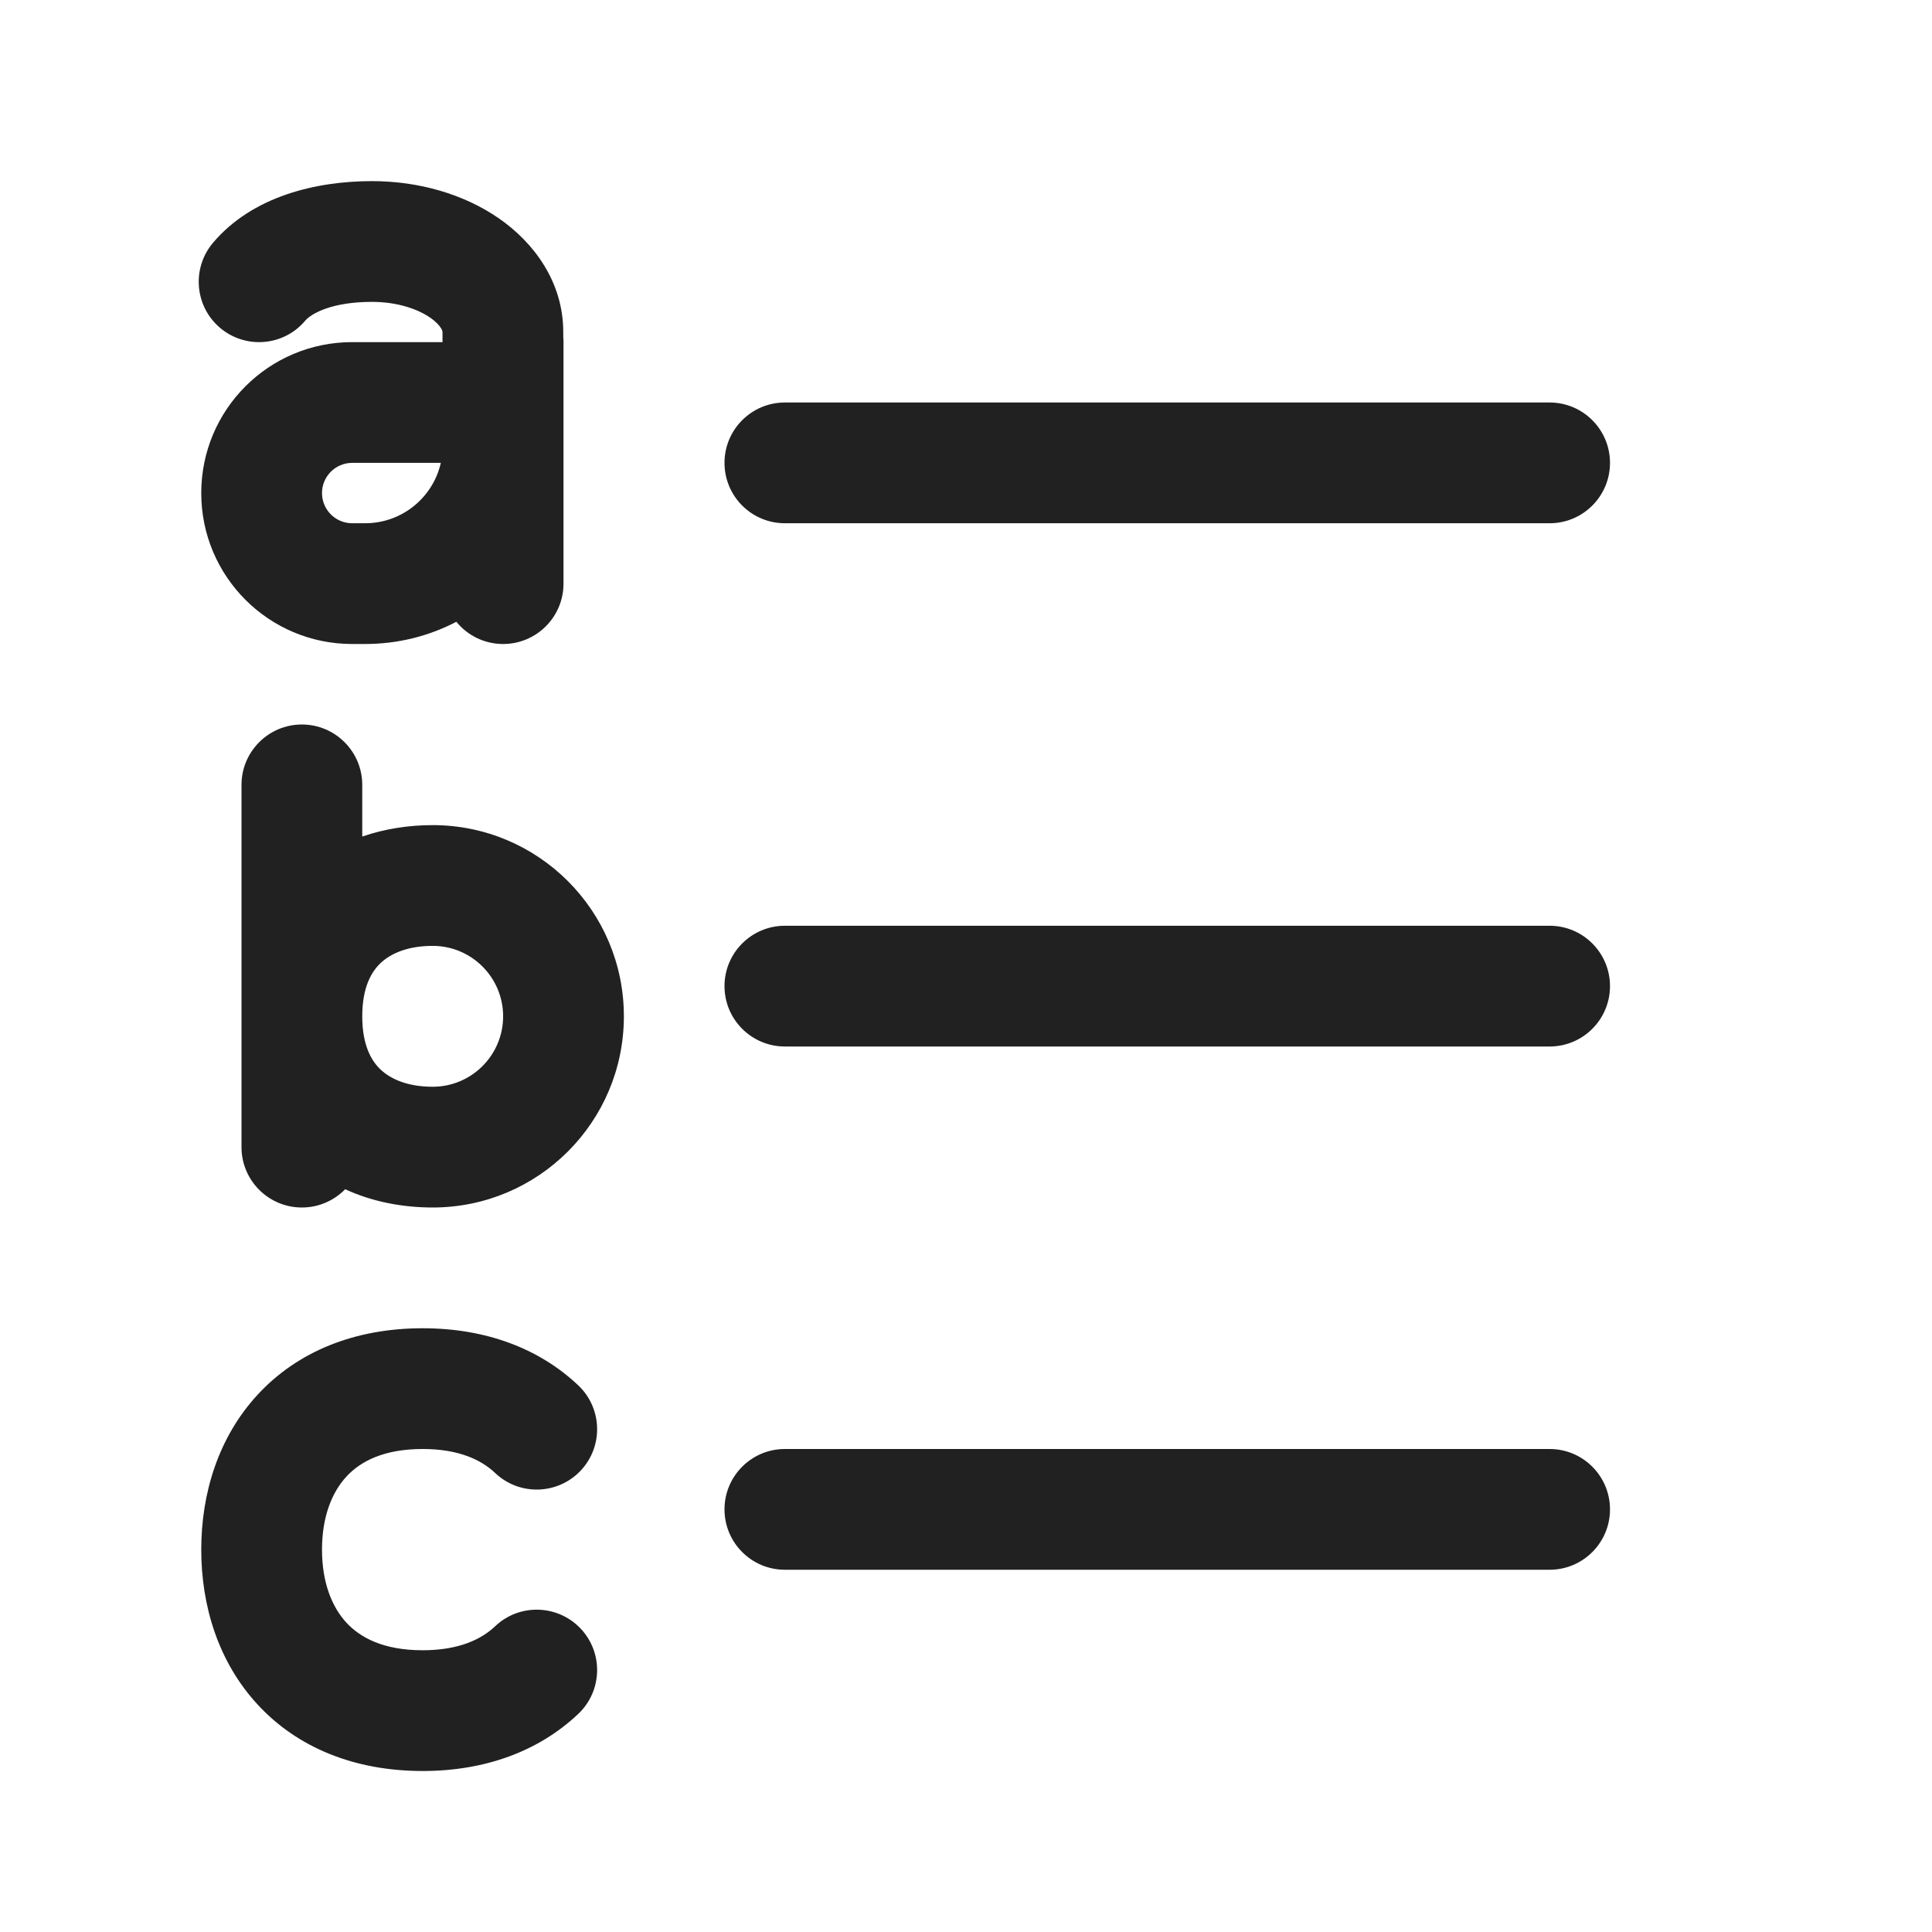 <svg width="24" height="24" viewBox="0 0 24 24" fill="none" xmlns="http://www.w3.org/2000/svg">
<path d="M4.622 3.75C4.121 3.75 3.867 3.895 3.791 3.984C3.524 4.301 3.051 4.34 2.734 4.073C2.418 3.805 2.379 3.332 2.646 3.016C3.135 2.438 3.926 2.25 4.622 2.25C5.204 2.25 5.763 2.412 6.198 2.713C6.629 3.012 6.997 3.499 6.997 4.125V4.181C6.999 4.204 7 4.227 7 4.25V7.25C7 7.664 6.664 8 6.25 8C6.016 8 5.807 7.893 5.669 7.724C5.33 7.901 4.944 8 4.536 8H4.375C3.339 8 2.5 7.161 2.5 6.125C2.5 5.089 3.339 4.25 4.375 4.25H5.497V4.125C5.497 4.121 5.497 4.107 5.479 4.078C5.46 4.046 5.419 3.998 5.344 3.946C5.19 3.84 4.937 3.75 4.622 3.75ZM4.375 5.75C4.168 5.75 4 5.918 4 6.125C4 6.332 4.168 6.5 4.375 6.5H4.536C4.995 6.5 5.379 6.179 5.476 5.75H4.375ZM9 5.75C9 5.336 9.336 5 9.75 5H19.25C19.664 5 20 5.336 20 5.75C20 6.164 19.664 6.5 19.25 6.5H9.75C9.336 6.5 9 6.164 9 5.75ZM9 12.25C9 11.836 9.336 11.5 9.75 11.5H19.25C19.664 11.5 20 11.836 20 12.25C20 12.664 19.664 13 19.25 13H9.75C9.336 13 9 12.664 9 12.25ZM9 18.75C9 18.336 9.336 18 9.75 18H19.25C19.664 18 20 18.336 20 18.75C20 19.164 19.664 19.5 19.25 19.5H9.75C9.336 19.5 9 19.164 9 18.75ZM3.75 9C4.164 9 4.5 9.336 4.5 9.75V10.392C4.781 10.295 5.079 10.25 5.375 10.25C6.687 10.25 7.75 11.313 7.75 12.625C7.75 13.937 6.687 15 5.375 15C5.003 15 4.628 14.93 4.288 14.773C4.151 14.913 3.961 15 3.75 15C3.336 15 3 14.664 3 14.25V9.75C3 9.336 3.336 9 3.75 9ZM4.5 12.625C4.5 12.989 4.616 13.184 4.734 13.292C4.862 13.41 5.073 13.5 5.375 13.5C5.858 13.5 6.25 13.108 6.25 12.625C6.25 12.142 5.858 11.75 5.375 11.75C5.073 11.75 4.862 11.84 4.734 11.958C4.616 12.066 4.5 12.261 4.5 12.625ZM4 19.25C4 18.844 4.122 18.54 4.302 18.344C4.473 18.158 4.761 18 5.25 18C5.702 18 5.98 18.136 6.152 18.299C6.453 18.584 6.928 18.57 7.213 18.269C7.497 17.968 7.484 17.494 7.183 17.209C6.692 16.745 6.026 16.5 5.25 16.5C4.406 16.5 3.694 16.789 3.198 17.328C2.712 17.856 2.5 18.551 2.5 19.25C2.5 19.949 2.712 20.644 3.198 21.172C3.694 21.711 4.406 22 5.25 22C6.026 22 6.692 21.755 7.183 21.291C7.484 21.006 7.497 20.532 7.213 20.231C6.928 19.93 6.453 19.916 6.152 20.201C5.98 20.364 5.702 20.5 5.25 20.5C4.761 20.5 4.473 20.342 4.302 20.156C4.122 19.96 4 19.656 4 19.25Z" fill="#212121"/>
</svg>

